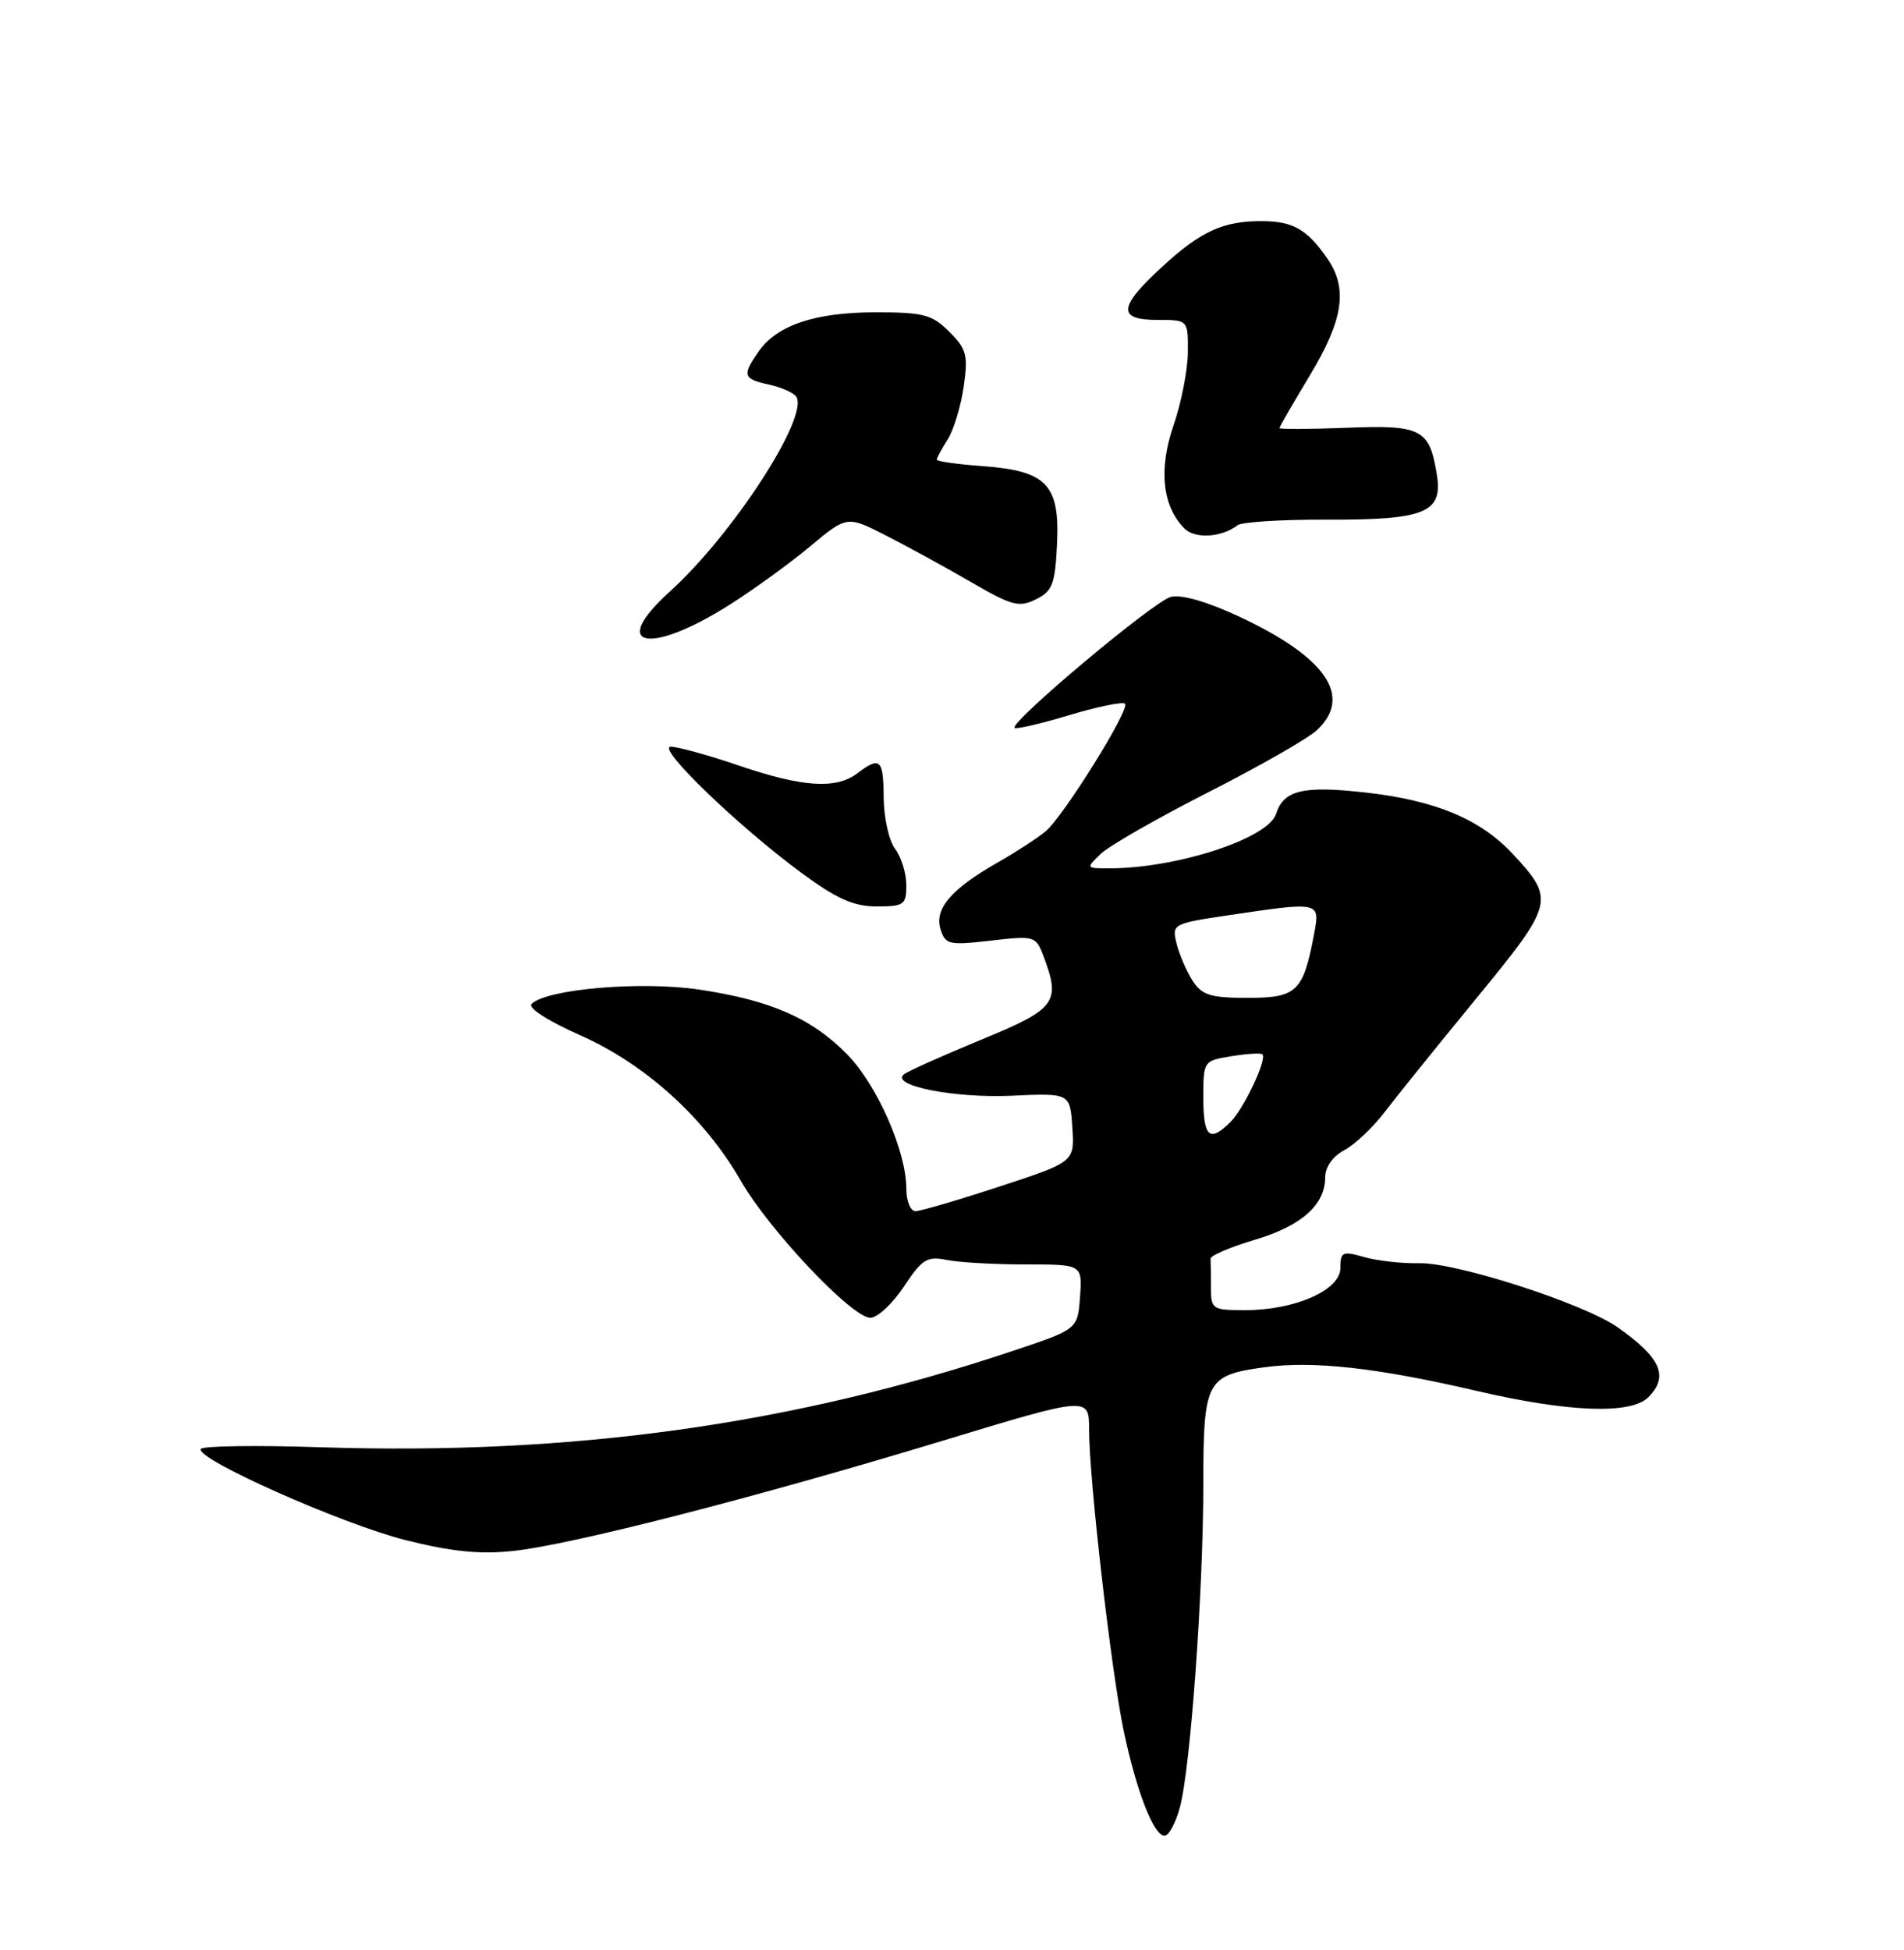 <?xml version="1.0" encoding="UTF-8" standalone="no"?>
<!DOCTYPE svg PUBLIC "-//W3C//DTD SVG 1.1//EN" "http://www.w3.org/Graphics/SVG/1.1/DTD/svg11.dtd" >
<svg xmlns="http://www.w3.org/2000/svg" xmlns:xlink="http://www.w3.org/1999/xlink" version="1.1" viewBox="0 0 250 256">
 <g >
 <path fill="currentColor"
d=" M 154.93 237.25 C 156.32 232.08 157.99 208.92 158.00 194.82 C 158.00 181.27 158.38 180.55 165.99 179.50 C 172.40 178.62 180.76 179.55 193.84 182.59 C 205.97 185.42 214.14 185.72 216.43 183.43 C 219.16 180.69 218.08 178.24 212.38 174.24 C 207.94 171.13 191.27 165.74 186.36 165.84 C 184.08 165.89 180.82 165.52 179.11 165.03 C 176.27 164.22 176.00 164.34 176.00 166.46 C 176.00 169.37 170.06 172.00 163.48 172.00 C 159.17 172.00 159.00 171.89 159.00 169.00 C 159.00 167.35 158.98 165.66 158.95 165.25 C 158.92 164.84 161.51 163.73 164.70 162.78 C 170.86 160.96 174.00 158.19 174.00 154.56 C 174.00 153.21 174.99 151.81 176.52 150.99 C 177.90 150.25 180.25 148.04 181.75 146.07 C 183.24 144.11 188.65 137.40 193.77 131.16 C 204.09 118.59 204.21 118.12 198.64 112.12 C 194.37 107.53 188.46 105.07 179.27 104.04 C 171.08 103.12 168.54 103.73 167.55 106.86 C 166.52 110.08 154.50 114.00 145.64 114.00 C 142.58 114.00 142.57 113.98 144.53 112.10 C 145.61 111.05 151.97 107.41 158.65 104.01 C 165.34 100.61 171.75 96.95 172.90 95.87 C 177.66 91.44 174.14 86.29 162.73 80.96 C 158.52 78.99 155.12 78.01 153.73 78.36 C 151.51 78.92 132.52 94.85 133.22 95.56 C 133.43 95.76 136.65 95.01 140.39 93.89 C 144.13 92.77 147.42 92.09 147.72 92.39 C 148.41 93.08 139.69 107.10 137.31 109.12 C 136.31 109.97 133.47 111.82 131.00 113.23 C 124.87 116.72 122.65 119.32 123.50 122.02 C 124.14 124.02 124.62 124.12 130.08 123.49 C 135.81 122.83 136.00 122.88 136.99 125.47 C 139.32 131.61 138.71 132.44 128.75 136.53 C 123.66 138.63 119.12 140.67 118.66 141.06 C 116.94 142.54 125.34 144.19 132.82 143.85 C 140.50 143.50 140.50 143.50 140.80 148.02 C 141.09 152.54 141.09 152.54 131.24 155.77 C 125.83 157.55 120.86 159.00 120.20 159.00 C 119.54 159.00 119.00 157.67 119.00 156.04 C 119.00 151.17 115.20 142.51 111.30 138.49 C 106.64 133.70 101.22 131.32 91.78 129.91 C 84.15 128.78 71.76 129.84 69.80 131.80 C 69.28 132.32 71.96 134.04 76.20 135.92 C 84.75 139.71 92.55 146.78 97.26 155.00 C 100.99 161.50 111.86 173.00 114.28 173.00 C 115.21 173.00 117.19 171.16 118.68 168.91 C 121.07 165.30 121.72 164.89 124.32 165.41 C 125.93 165.74 130.59 166.00 134.68 166.00 C 142.11 166.00 142.11 166.00 141.81 170.25 C 141.50 174.50 141.50 174.50 133.11 177.31 C 104.11 187.03 75.14 191.07 42.15 190.00 C 33.71 189.72 26.61 189.82 26.36 190.22 C 25.58 191.49 44.81 200.05 53.22 202.18 C 59.23 203.69 62.97 204.08 67.32 203.62 C 74.92 202.83 99.25 196.59 123.75 189.15 C 143.00 183.31 143.00 183.31 143.00 187.70 C 143.00 194.15 145.91 219.45 147.55 227.25 C 149.22 235.18 151.49 241.00 152.91 241.00 C 153.47 241.00 154.38 239.31 154.93 237.25 Z  M 119.00 116.19 C 119.00 114.65 118.34 112.51 117.53 111.44 C 116.72 110.37 116.05 107.36 116.03 104.75 C 116.00 99.65 115.57 99.25 112.56 101.53 C 109.77 103.64 105.38 103.35 97.00 100.50 C 92.96 99.12 88.94 98.02 88.07 98.03 C 86.14 98.08 96.91 108.46 105.24 114.60 C 109.89 118.02 112.09 119.00 115.11 119.00 C 118.71 119.00 119.00 118.79 119.00 116.19 Z  M 95.76 79.42 C 98.92 77.42 103.69 73.97 106.36 71.74 C 111.22 67.69 111.22 67.69 116.36 70.32 C 119.19 71.76 124.21 74.51 127.52 76.43 C 132.86 79.53 133.81 79.78 136.02 78.68 C 138.19 77.60 138.54 76.70 138.79 71.42 C 139.17 63.61 137.43 61.80 128.96 61.19 C 125.68 60.95 123.00 60.57 123.00 60.34 C 123.00 60.12 123.64 58.93 124.42 57.71 C 125.20 56.50 126.15 53.39 126.53 50.81 C 127.13 46.63 126.93 45.84 124.65 43.56 C 122.39 41.30 121.27 41.00 115.01 41.00 C 107.06 41.00 102.05 42.67 99.63 46.12 C 97.41 49.29 97.54 49.74 100.99 50.50 C 102.63 50.86 104.24 51.58 104.56 52.09 C 106.22 54.78 96.18 70.23 87.91 77.70 C 79.89 84.95 85.18 86.11 95.76 79.42 Z  M 162.50 68.95 C 163.05 68.53 168.25 68.20 174.07 68.22 C 187.11 68.28 189.48 67.32 188.66 62.31 C 187.69 56.31 186.66 55.77 176.80 56.16 C 171.96 56.35 168.00 56.36 168.00 56.20 C 168.00 56.03 169.80 52.91 172.00 49.26 C 176.38 41.99 177.00 37.89 174.30 33.97 C 171.66 30.14 169.81 29.07 165.82 29.03 C 160.63 28.99 157.68 30.33 152.51 35.10 C 146.82 40.34 146.70 42.00 152.00 42.00 C 156.00 42.00 156.00 42.00 155.97 46.25 C 155.95 48.59 155.10 52.92 154.08 55.87 C 152.10 61.61 152.62 66.47 155.52 69.38 C 156.92 70.78 160.38 70.57 162.50 68.95 Z  M 158.00 144.13 C 158.00 139.29 158.02 139.26 161.70 138.66 C 163.73 138.33 165.56 138.22 165.76 138.42 C 166.39 139.06 163.34 145.52 161.57 147.29 C 158.82 150.04 158.00 149.31 158.00 144.13 Z  M 156.59 128.75 C 155.79 127.51 154.85 125.32 154.49 123.88 C 153.86 121.30 153.95 121.25 161.47 120.13 C 173.33 118.37 173.34 118.37 172.55 122.59 C 171.12 130.19 170.29 131.00 163.86 131.00 C 158.93 131.00 157.83 130.66 156.59 128.75 Z "/>
</g>
</svg>
